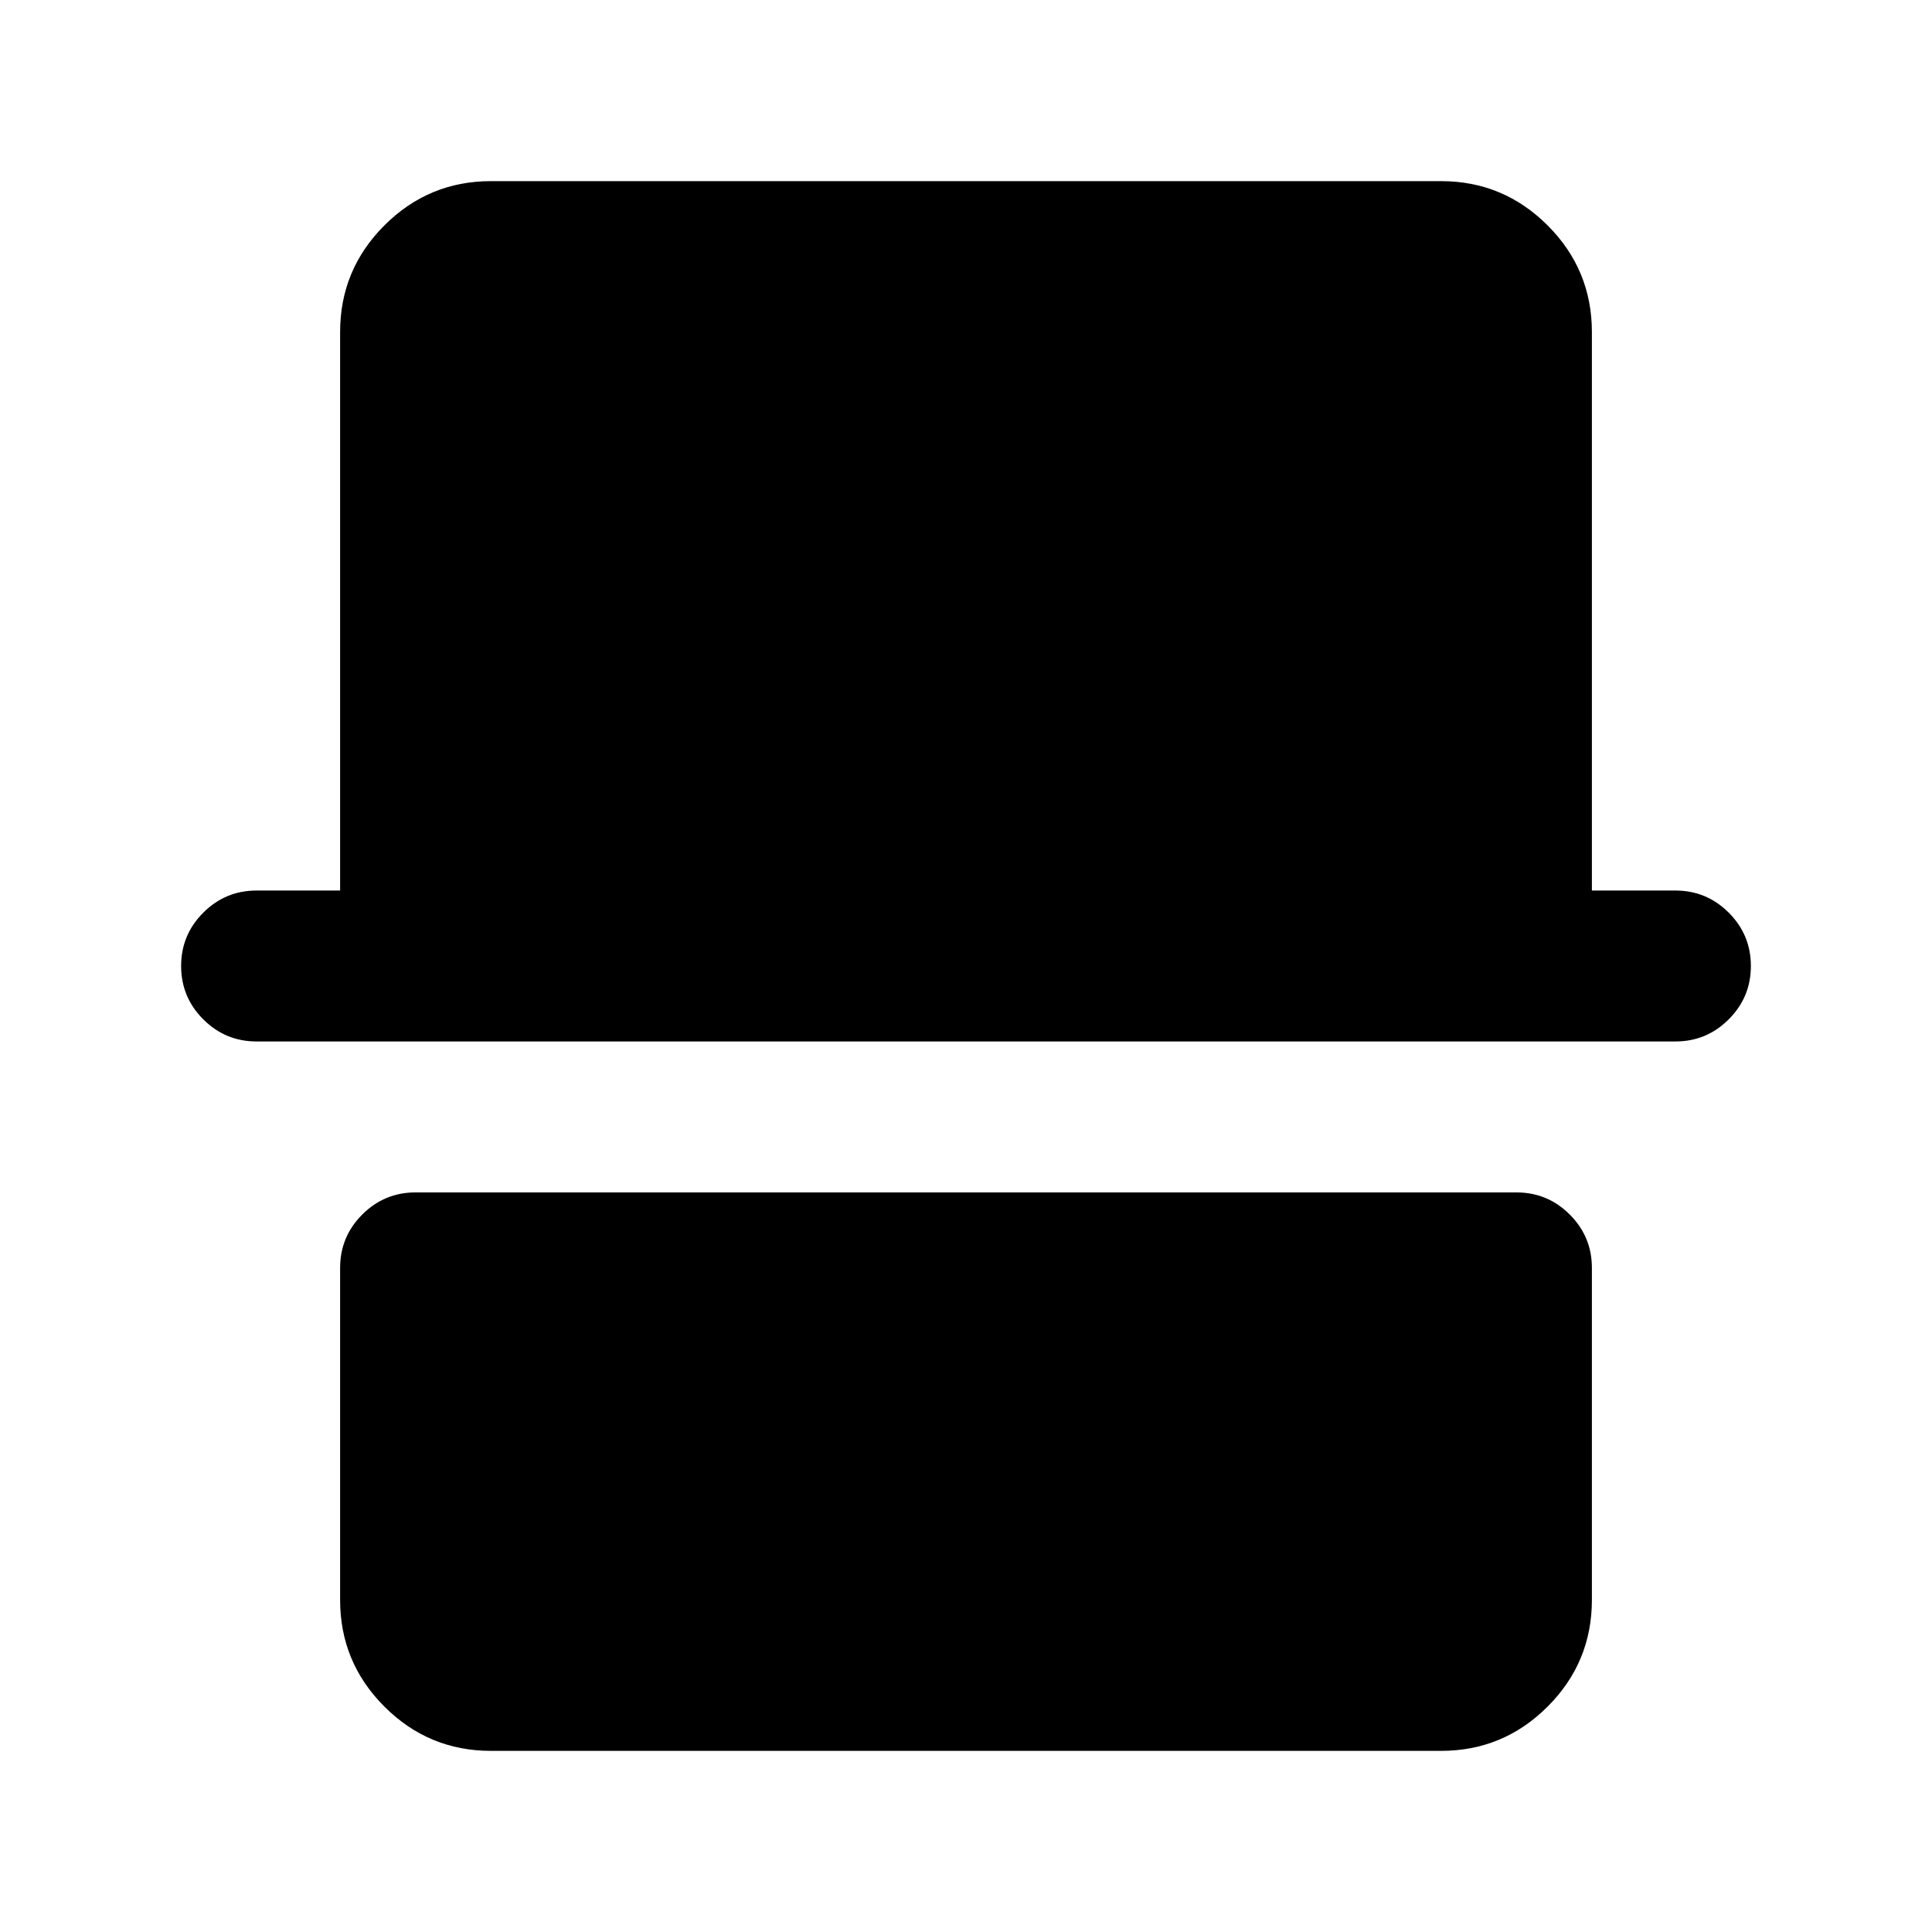 <svg xmlns="http://www.w3.org/2000/svg" height="24" viewBox="0 -960 960 960" width="24"><path d="M244-90q-31 0-53-22t-22-53v-165q0-15.5 11-26.5t26.5-11h547q15.5 0 26.5 11t11 26.5v165q0 31-22 53t-53 22H244ZM127.5-442.5q-15.5 0-26.5-11T90-480q0-15.5 11-26.5t26.5-11H169V-795q0-31 22-53t53-22h472q31 0 53 22t22 53v277.5h41.5q15.5 0 26.5 11t11 26.5q0 15.5-11 26.5t-26.5 11h-705Z"/></svg>